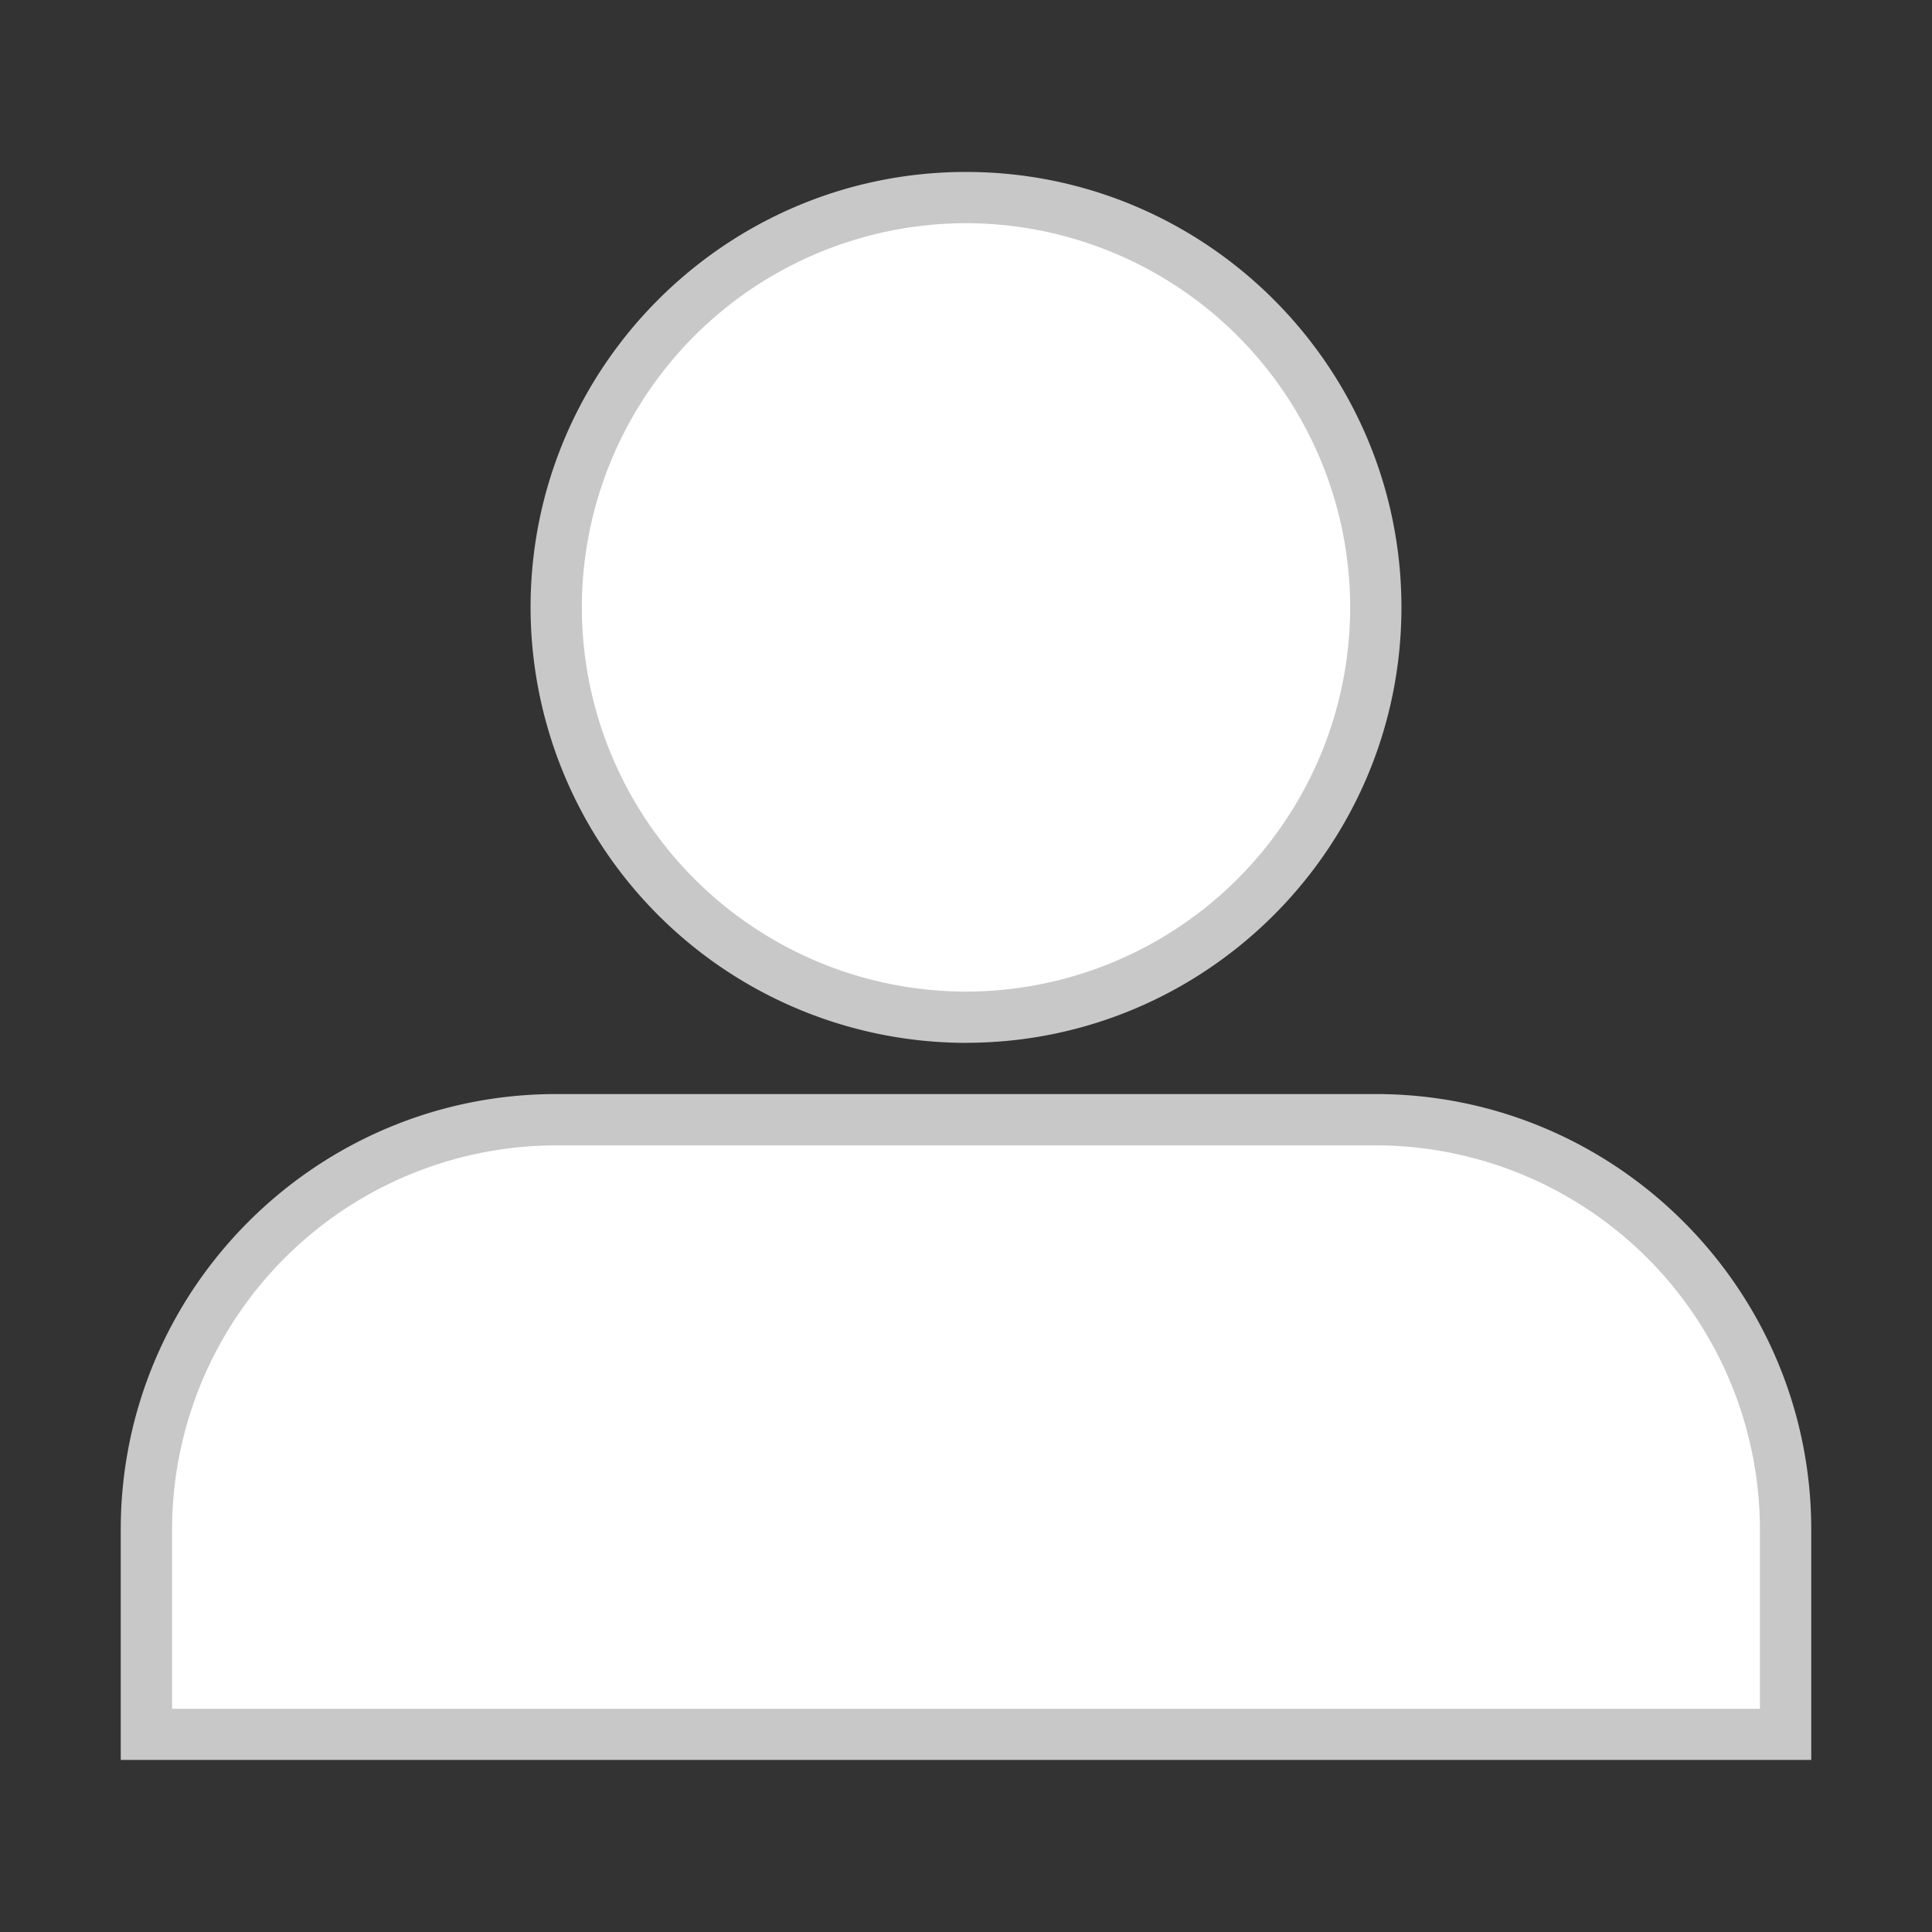 <svg xmlns="http://www.w3.org/2000/svg" width="32" height="32" viewBox="0 0 32 32"><rect x="0" y="0" width="32" height="32" fill="#333333" stroke="none"/><path fill="#FFF" d="M9.212 10.06a6.788 6.788 0 1 0 13.576 0 6.788 6.788 0 0 0-13.576 0m13.576 8.486H9.212a6.787 6.787 0 0 0-6.787 6.788v3.394h27.152v-3.394a6.79 6.79 0 0 0-6.79-6.788"/><path fill="#C8C8C8" d="M30 29.15H2v-3.816c0-3.978 3.235-7.213 7.212-7.213h13.576c3.976 0 7.212 3.236 7.212 7.214v3.817zm-27.15-.847h26.3v-2.97a6.37 6.37 0 0 0-6.362-6.362H9.212a6.37 6.37 0 0 0-6.362 6.364v2.97zM16 17.273a7.22 7.22 0 0 1-7.212-7.213c0-3.977 3.235-7.212 7.212-7.212s7.212 3.235 7.212 7.212-3.236 7.212-7.212 7.212zm0-13.576a6.37 6.37 0 0 0-6.363 6.363A6.37 6.37 0 0 0 16 16.424a6.37 6.37 0 0 0 6.363-6.364A6.37 6.37 0 0 0 16 3.697z"/></svg>